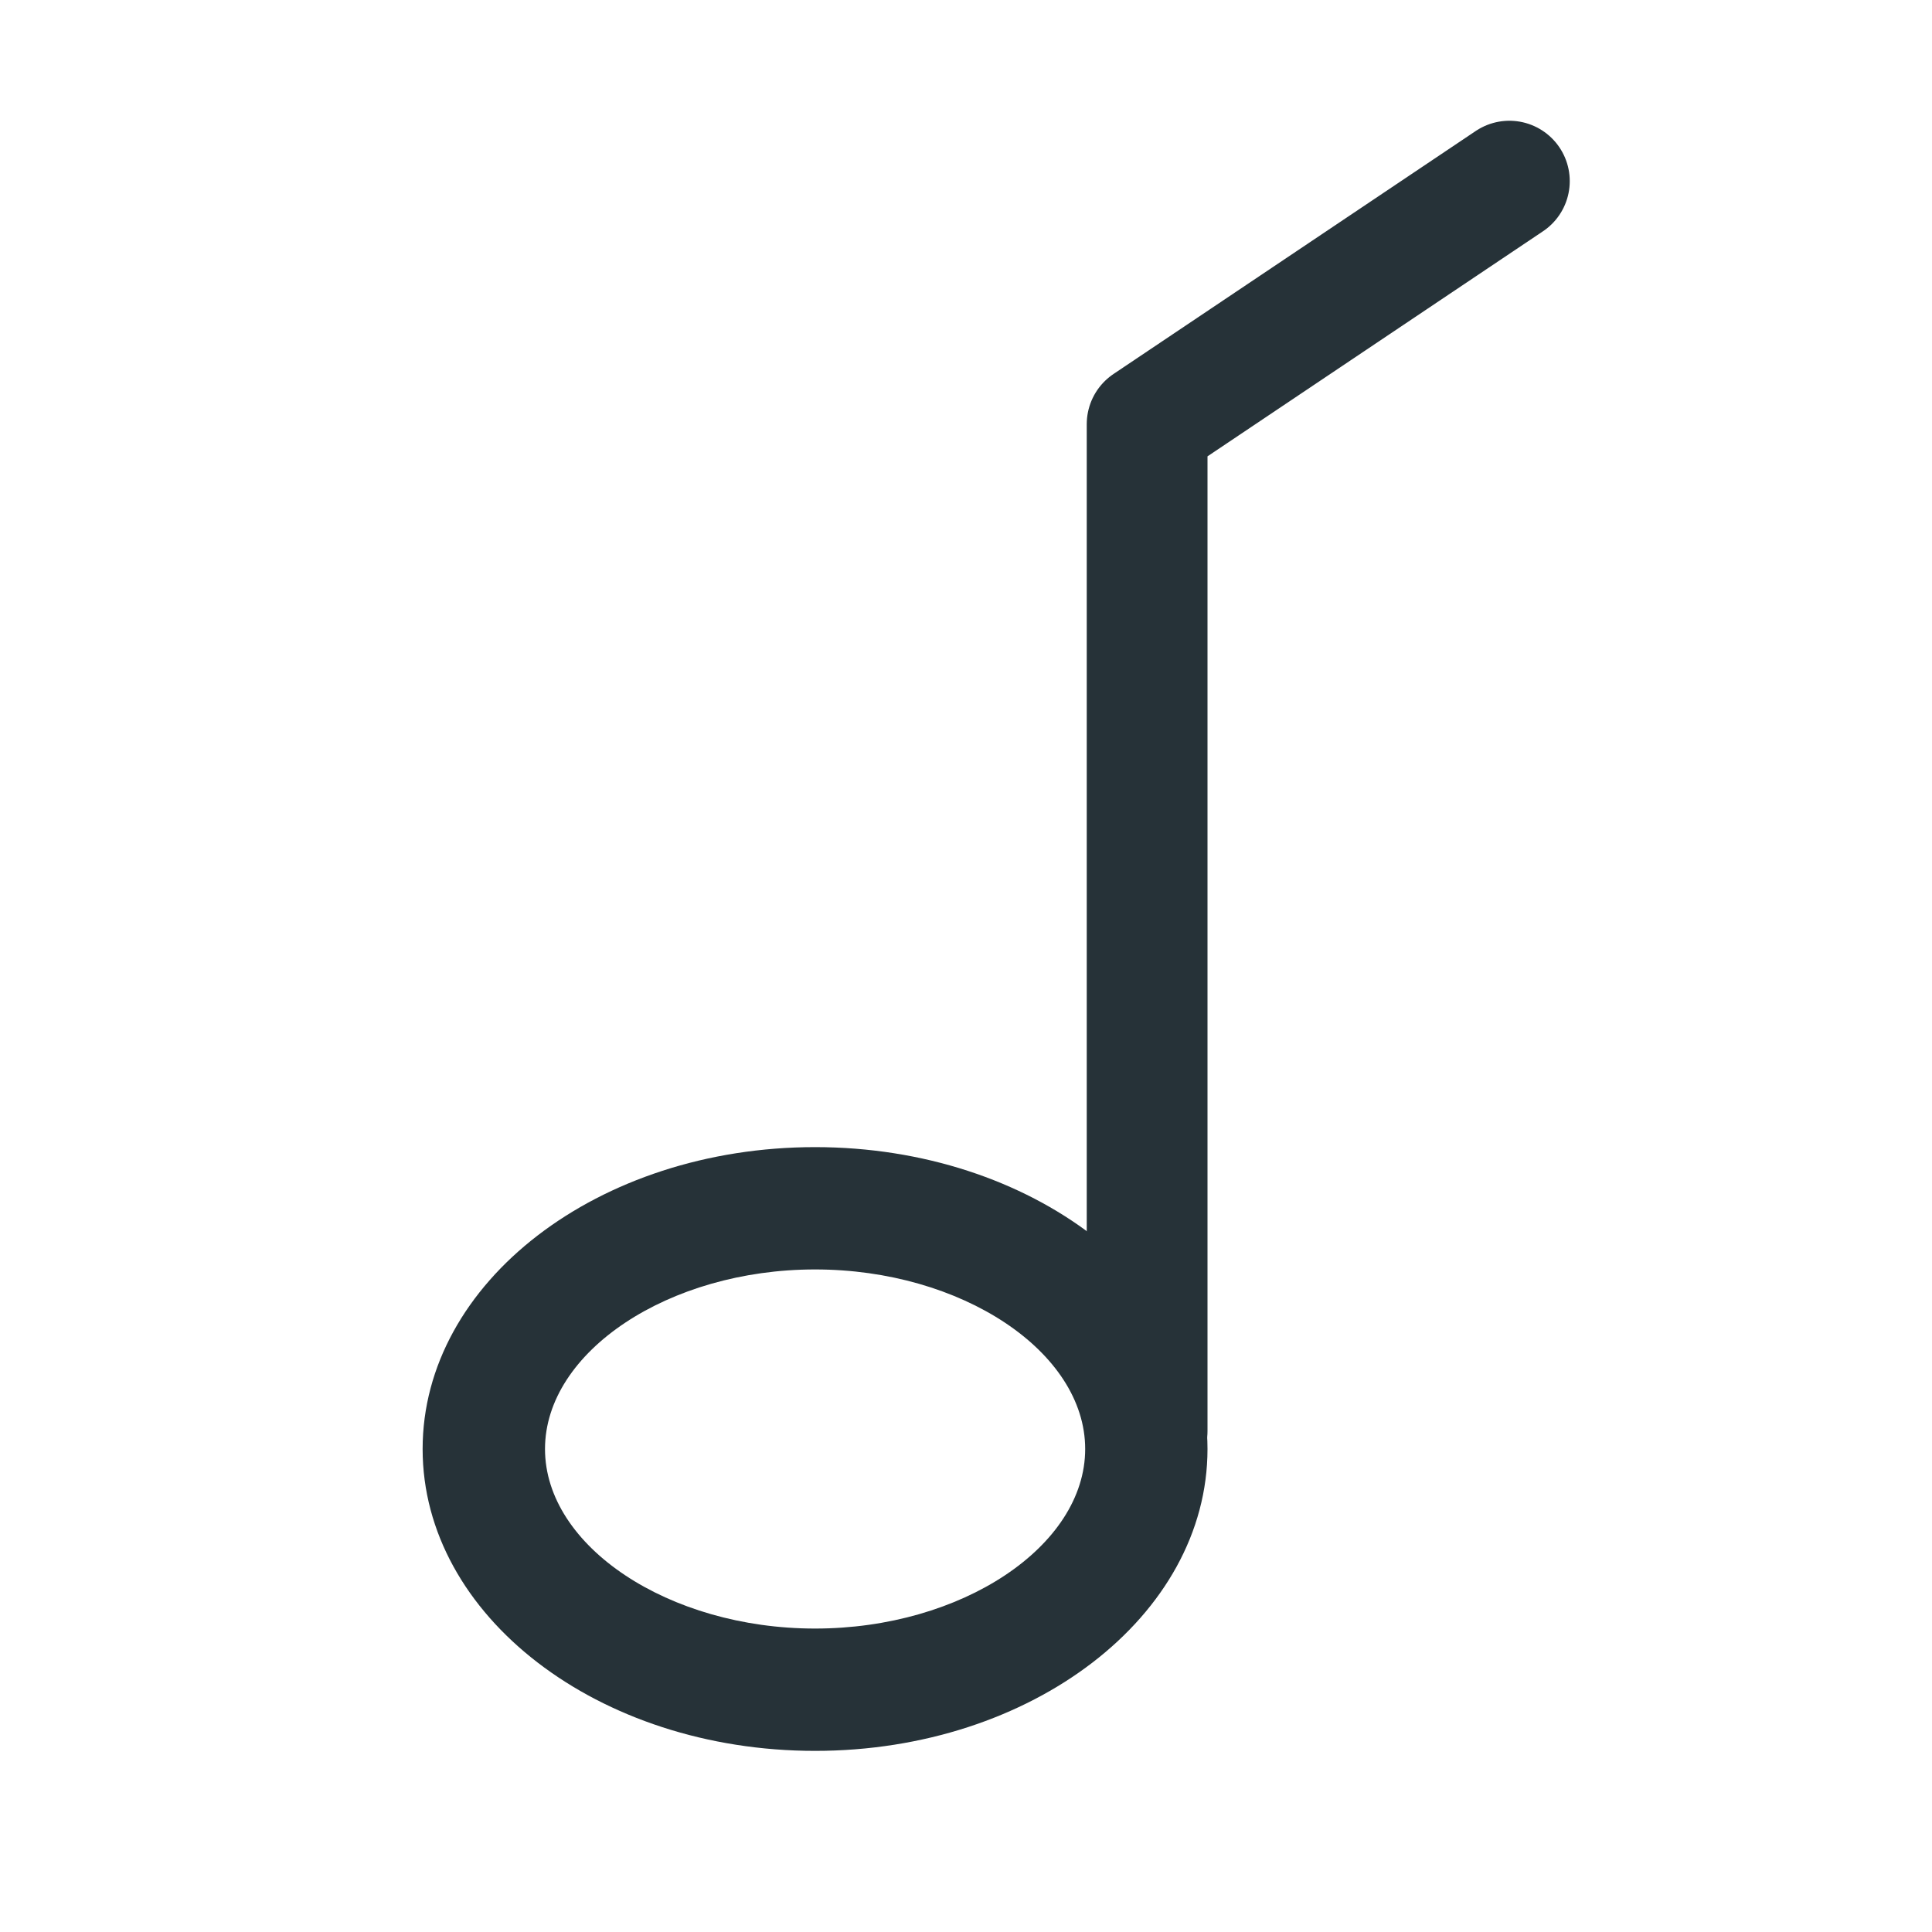 <?xml version="1.0" encoding="utf-8"?>
<!-- Generator: Adobe Illustrator 16.0.4, SVG Export Plug-In . SVG Version: 6.00 Build 0)  -->
<!DOCTYPE svg PUBLIC "-//W3C//DTD SVG 1.1//EN" "http://www.w3.org/Graphics/SVG/1.1/DTD/svg11.dtd">
<svg version="1.1" id="Layer_1" xmlns="http://www.w3.org/2000/svg" xmlns:xlink="http://www.w3.org/1999/xlink" x="0px" y="0px"
	 width="32px" height="32px" viewBox="0 0 32 32" style="enable-background:new 0 0 32 32;" xml:space="preserve">
<g>
	<g>
		<polyline style="fill:none;stroke:#263238;stroke-width:2;stroke-linecap:round;stroke-linejoin:round;stroke-miterlimit:10;" points="19,23.704 19,7.025 25,3 		"/>
		<g>
			<g>
				<path style="fill:#263238;" d="M13.5,21.026c2.425,0,4.474,1.362,4.474,2.974s-2.049,2.974-4.474,2.974S9.027,25.611,9.027,24
					S11.075,21.026,13.5,21.026 M13.5,19C9.91,19,7,21.238,7,24c0,2.763,2.91,5,6.5,5s6.5-2.237,6.5-5C20,21.238,17.09,19,13.5,19
					L13.5,19z"/>
			</g>
		</g>
	</g>
</g>
</svg>
